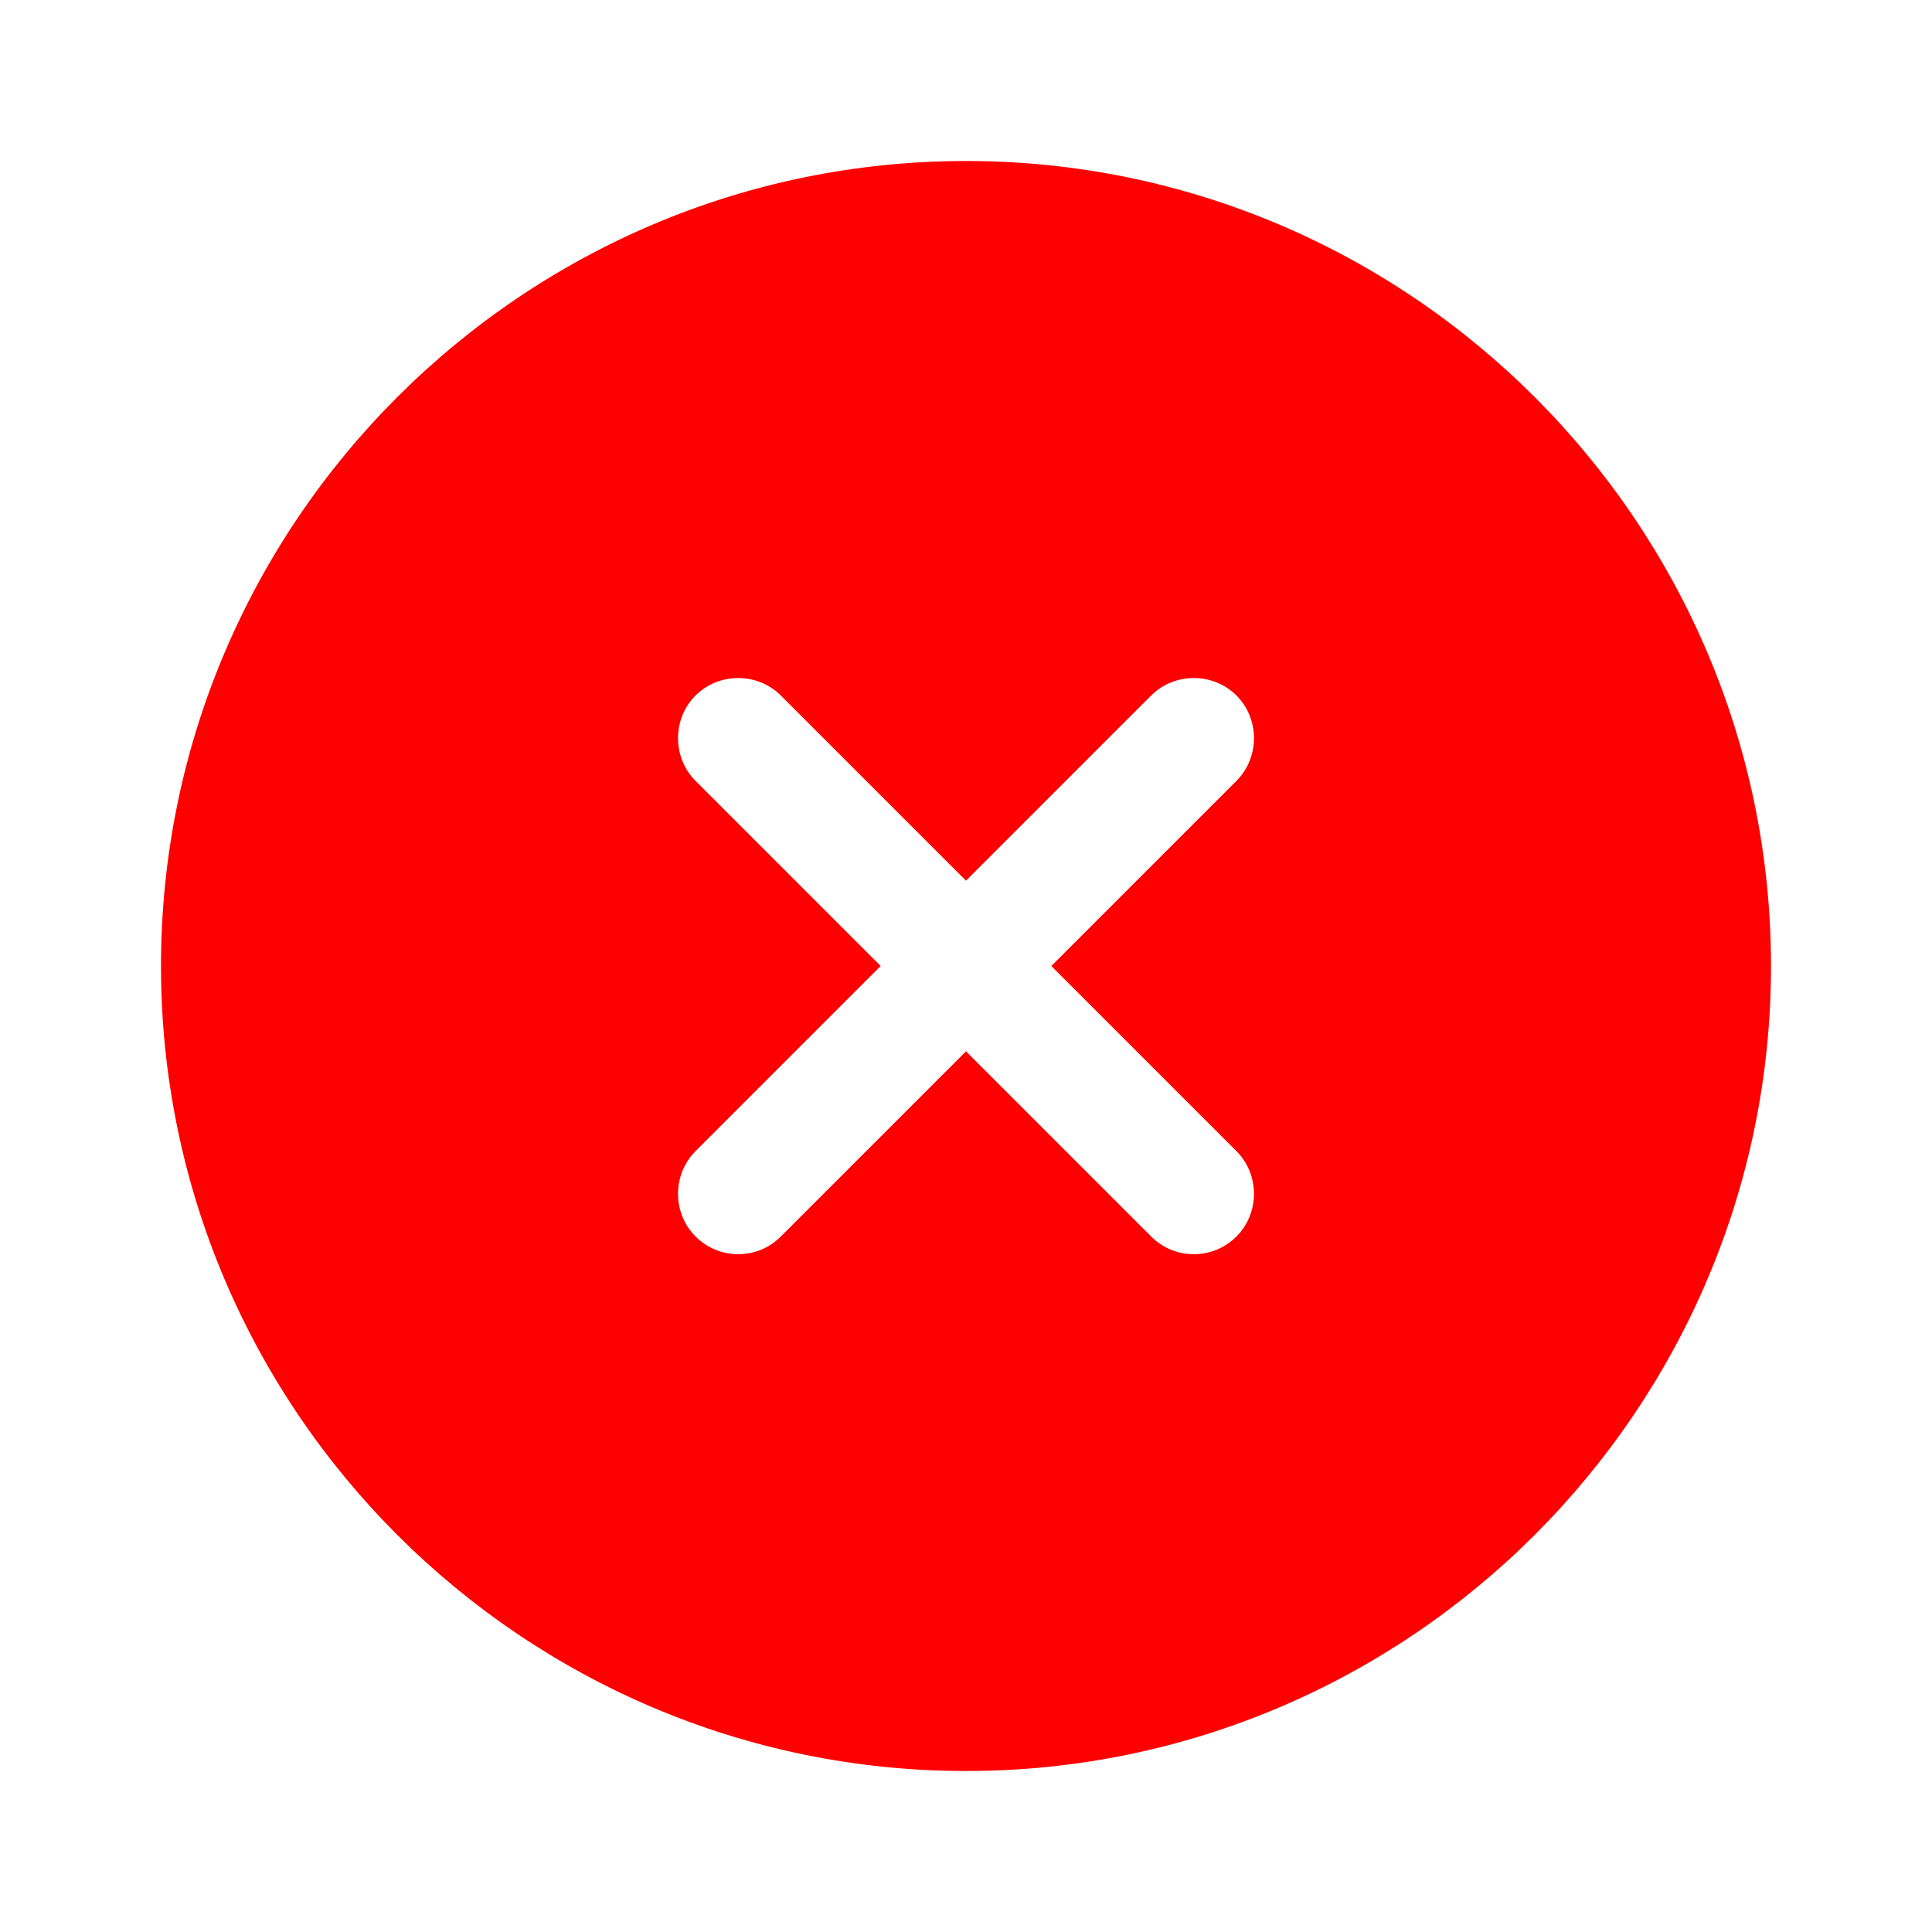 <svg width="30" height="30" viewBox="0 0 30 30" fill="none" xmlns="http://www.w3.org/2000/svg">
<path d="M15 2.5C8.113 2.5 2.5 8.113 2.5 15C2.5 21.887 8.113 27.5 15 27.5C21.887 27.5 27.5 21.887 27.5 15C27.5 8.113 21.887 2.5 15 2.5ZM19.2 17.875C19.562 18.238 19.562 18.837 19.2 19.2C19.012 19.387 18.775 19.475 18.538 19.475C18.3 19.475 18.062 19.387 17.875 19.2L15 16.325L12.125 19.2C11.938 19.387 11.7 19.475 11.463 19.475C11.225 19.475 10.988 19.387 10.8 19.2C10.438 18.837 10.438 18.238 10.8 17.875L13.675 15L10.8 12.125C10.438 11.762 10.438 11.162 10.8 10.8C11.162 10.438 11.762 10.438 12.125 10.8L15 13.675L17.875 10.8C18.238 10.438 18.837 10.438 19.2 10.8C19.562 11.162 19.562 11.762 19.2 12.125L16.325 15L19.2 17.875Z" fill="#FF0000"/>
</svg>
